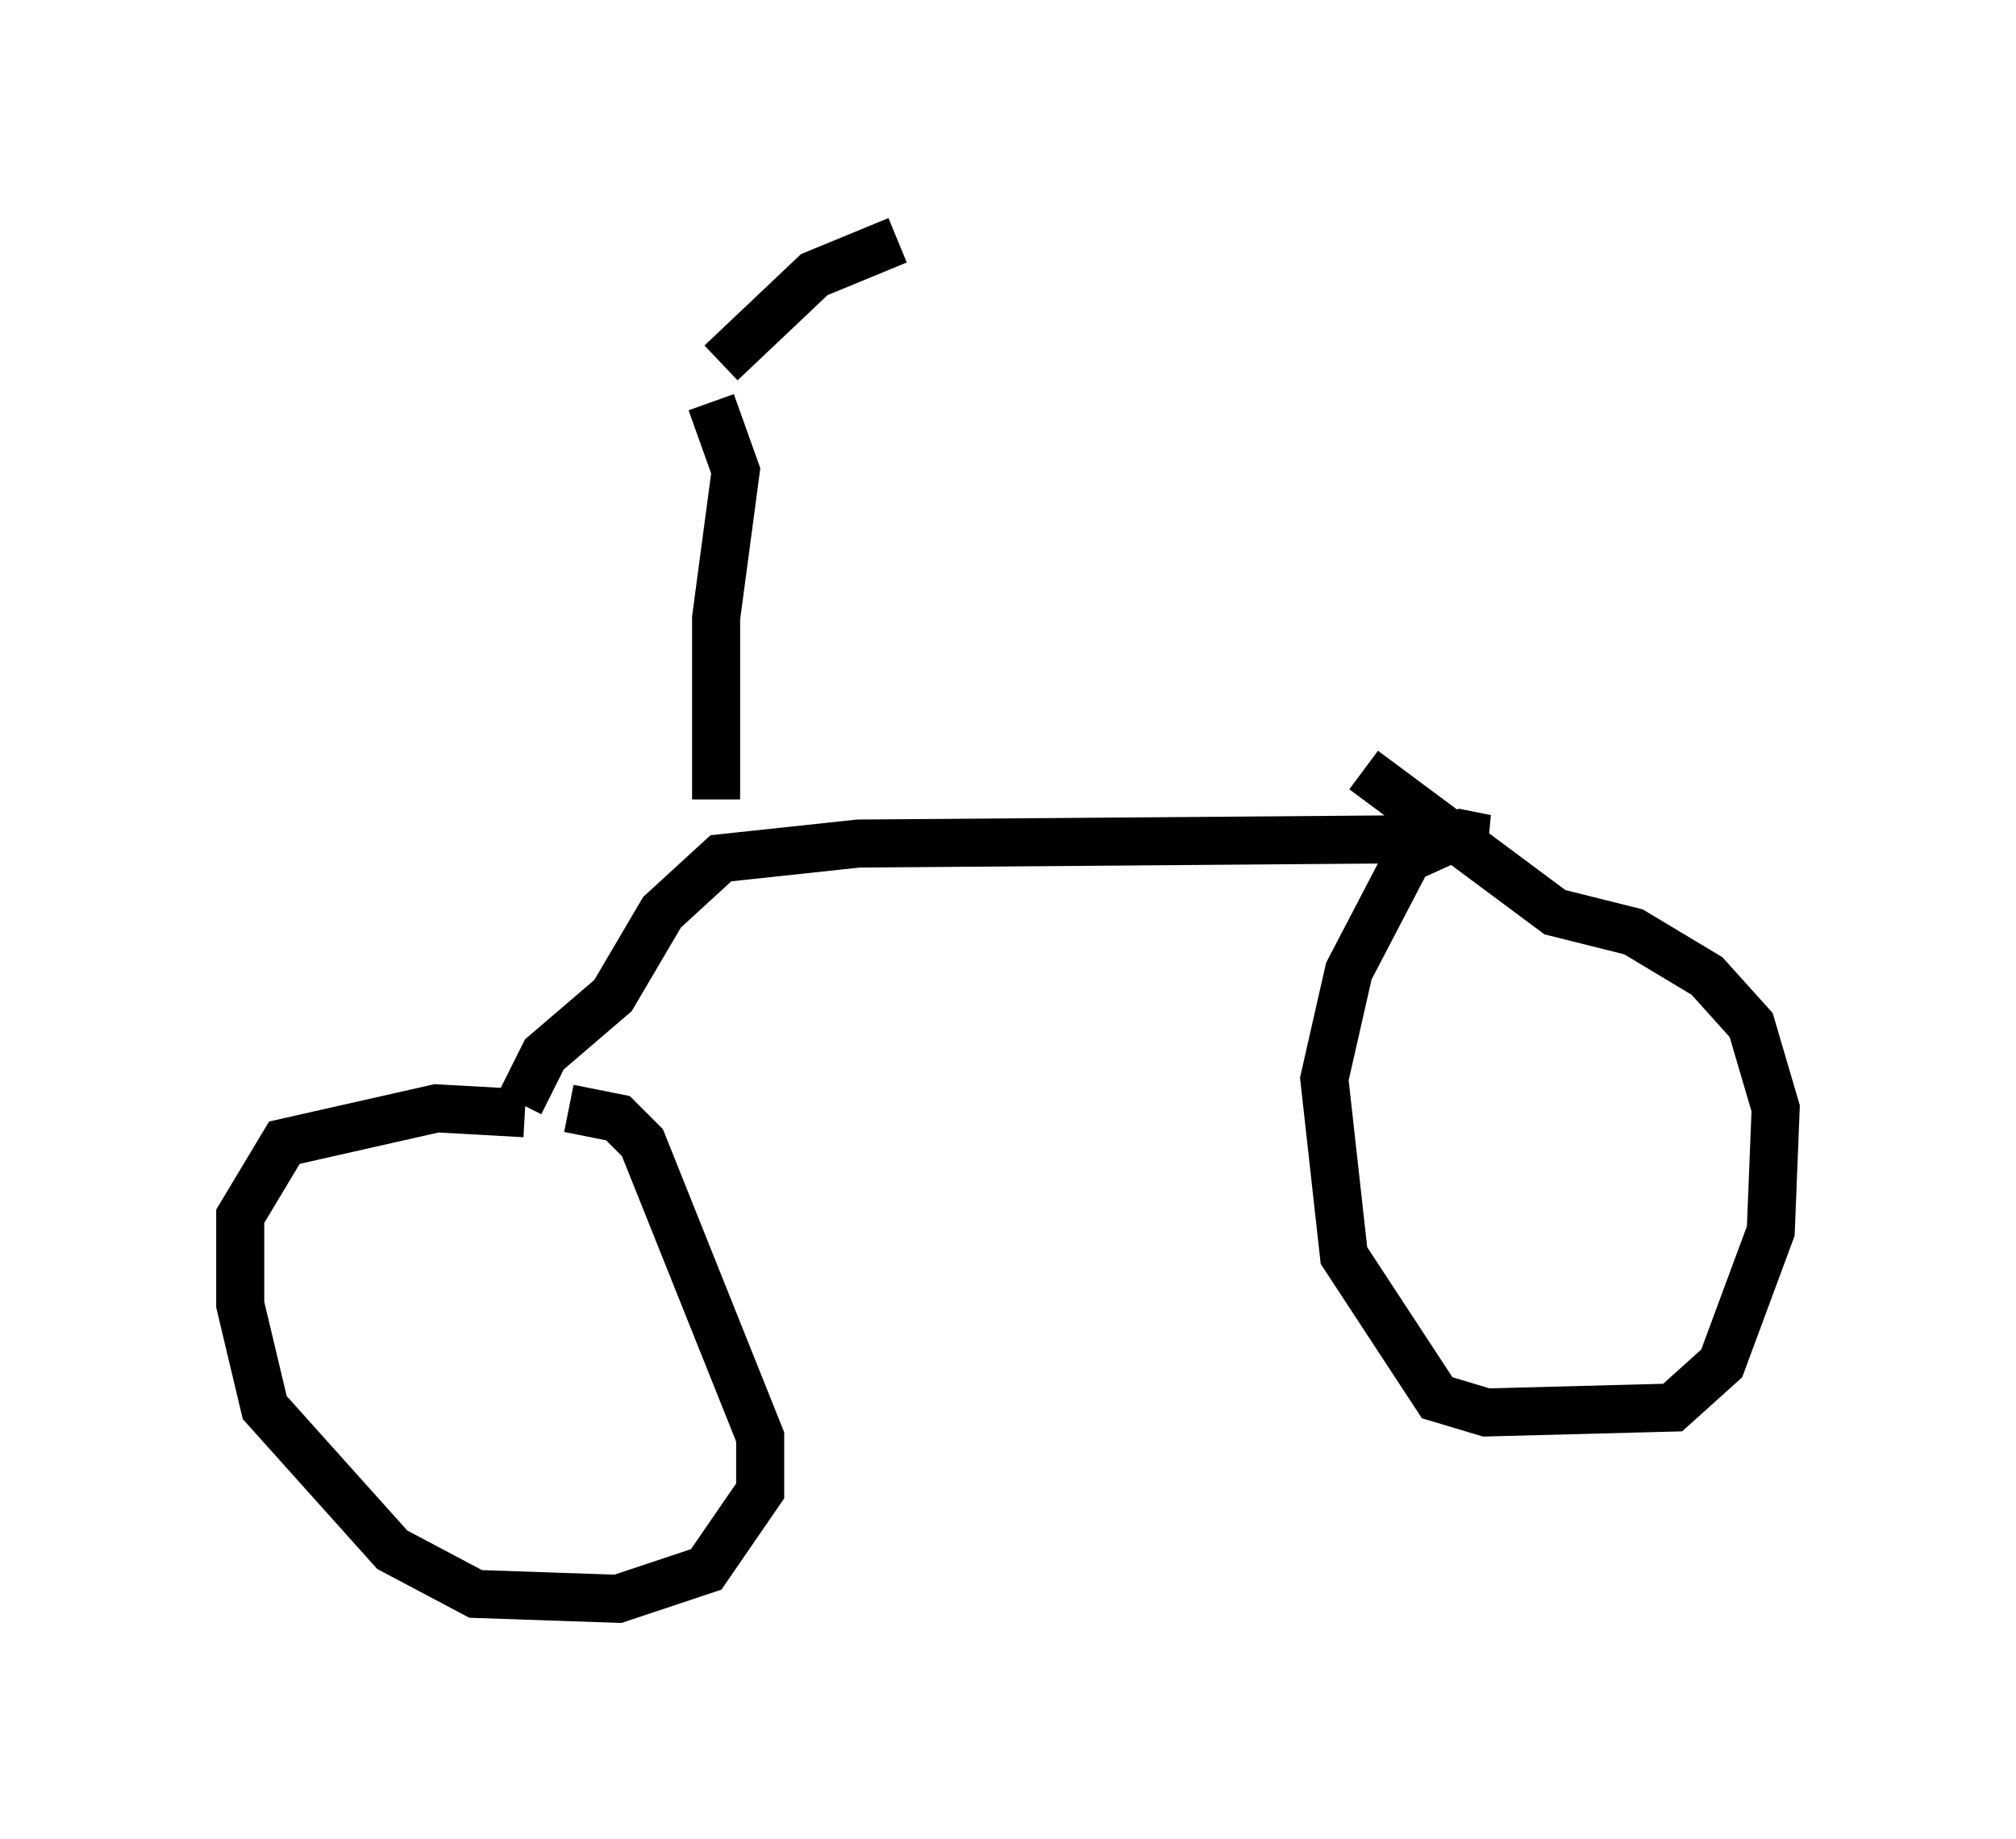 <?xml version="1.0" encoding="utf-8" ?>
<svg baseProfile="full" height="38.277" version="1.1" width="41.952" xmlns="http://www.w3.org/2000/svg" xmlns:ev="http://www.w3.org/2001/xml-events" xmlns:xlink="http://www.w3.org/1999/xlink"><defs /><rect fill="white" height="38.277" width="41.952" x="0" y="0" /><path d="M12.044, 23.579 m-1.123, -0.408 l-1.838, -0.102 -3.165, 0.715 l-0.919, 1.531 0.0, 1.838 l0.51, 2.144 2.654, 2.96 l1.735, 0.919 2.96, 0.102 l1.838, -0.613 1.123, -1.633 l0.0, -1.123 -2.45, -6.125 l-0.51, -0.51 -1.021, -0.204 m-1.021, -0.102 l0.51, -1.021 1.429, -1.225 l1.021, -1.735 1.225, -1.123 l2.858, -0.306 13.067, -0.102 l-0.51, -0.102 -1.123, 0.51 l-1.225, 2.348 -0.51, 2.246 l0.408, 3.675 1.94, 2.96 l1.021, 0.306 3.879, -0.102 l1.021, -0.919 1.021, -2.756 l0.102, -2.552 -0.51, -1.735 l-0.919, -1.021 -1.531, -0.919 l-1.633, -0.408 -3.981, -2.96 m-13.475, 0.613 l0.0, -3.777 0.408, -3.063 l-0.51, -1.429 m0.204, -0.817 l1.94, -1.838 1.735, -0.715 " fill="none" stroke="black" stroke-width="1" /></svg>